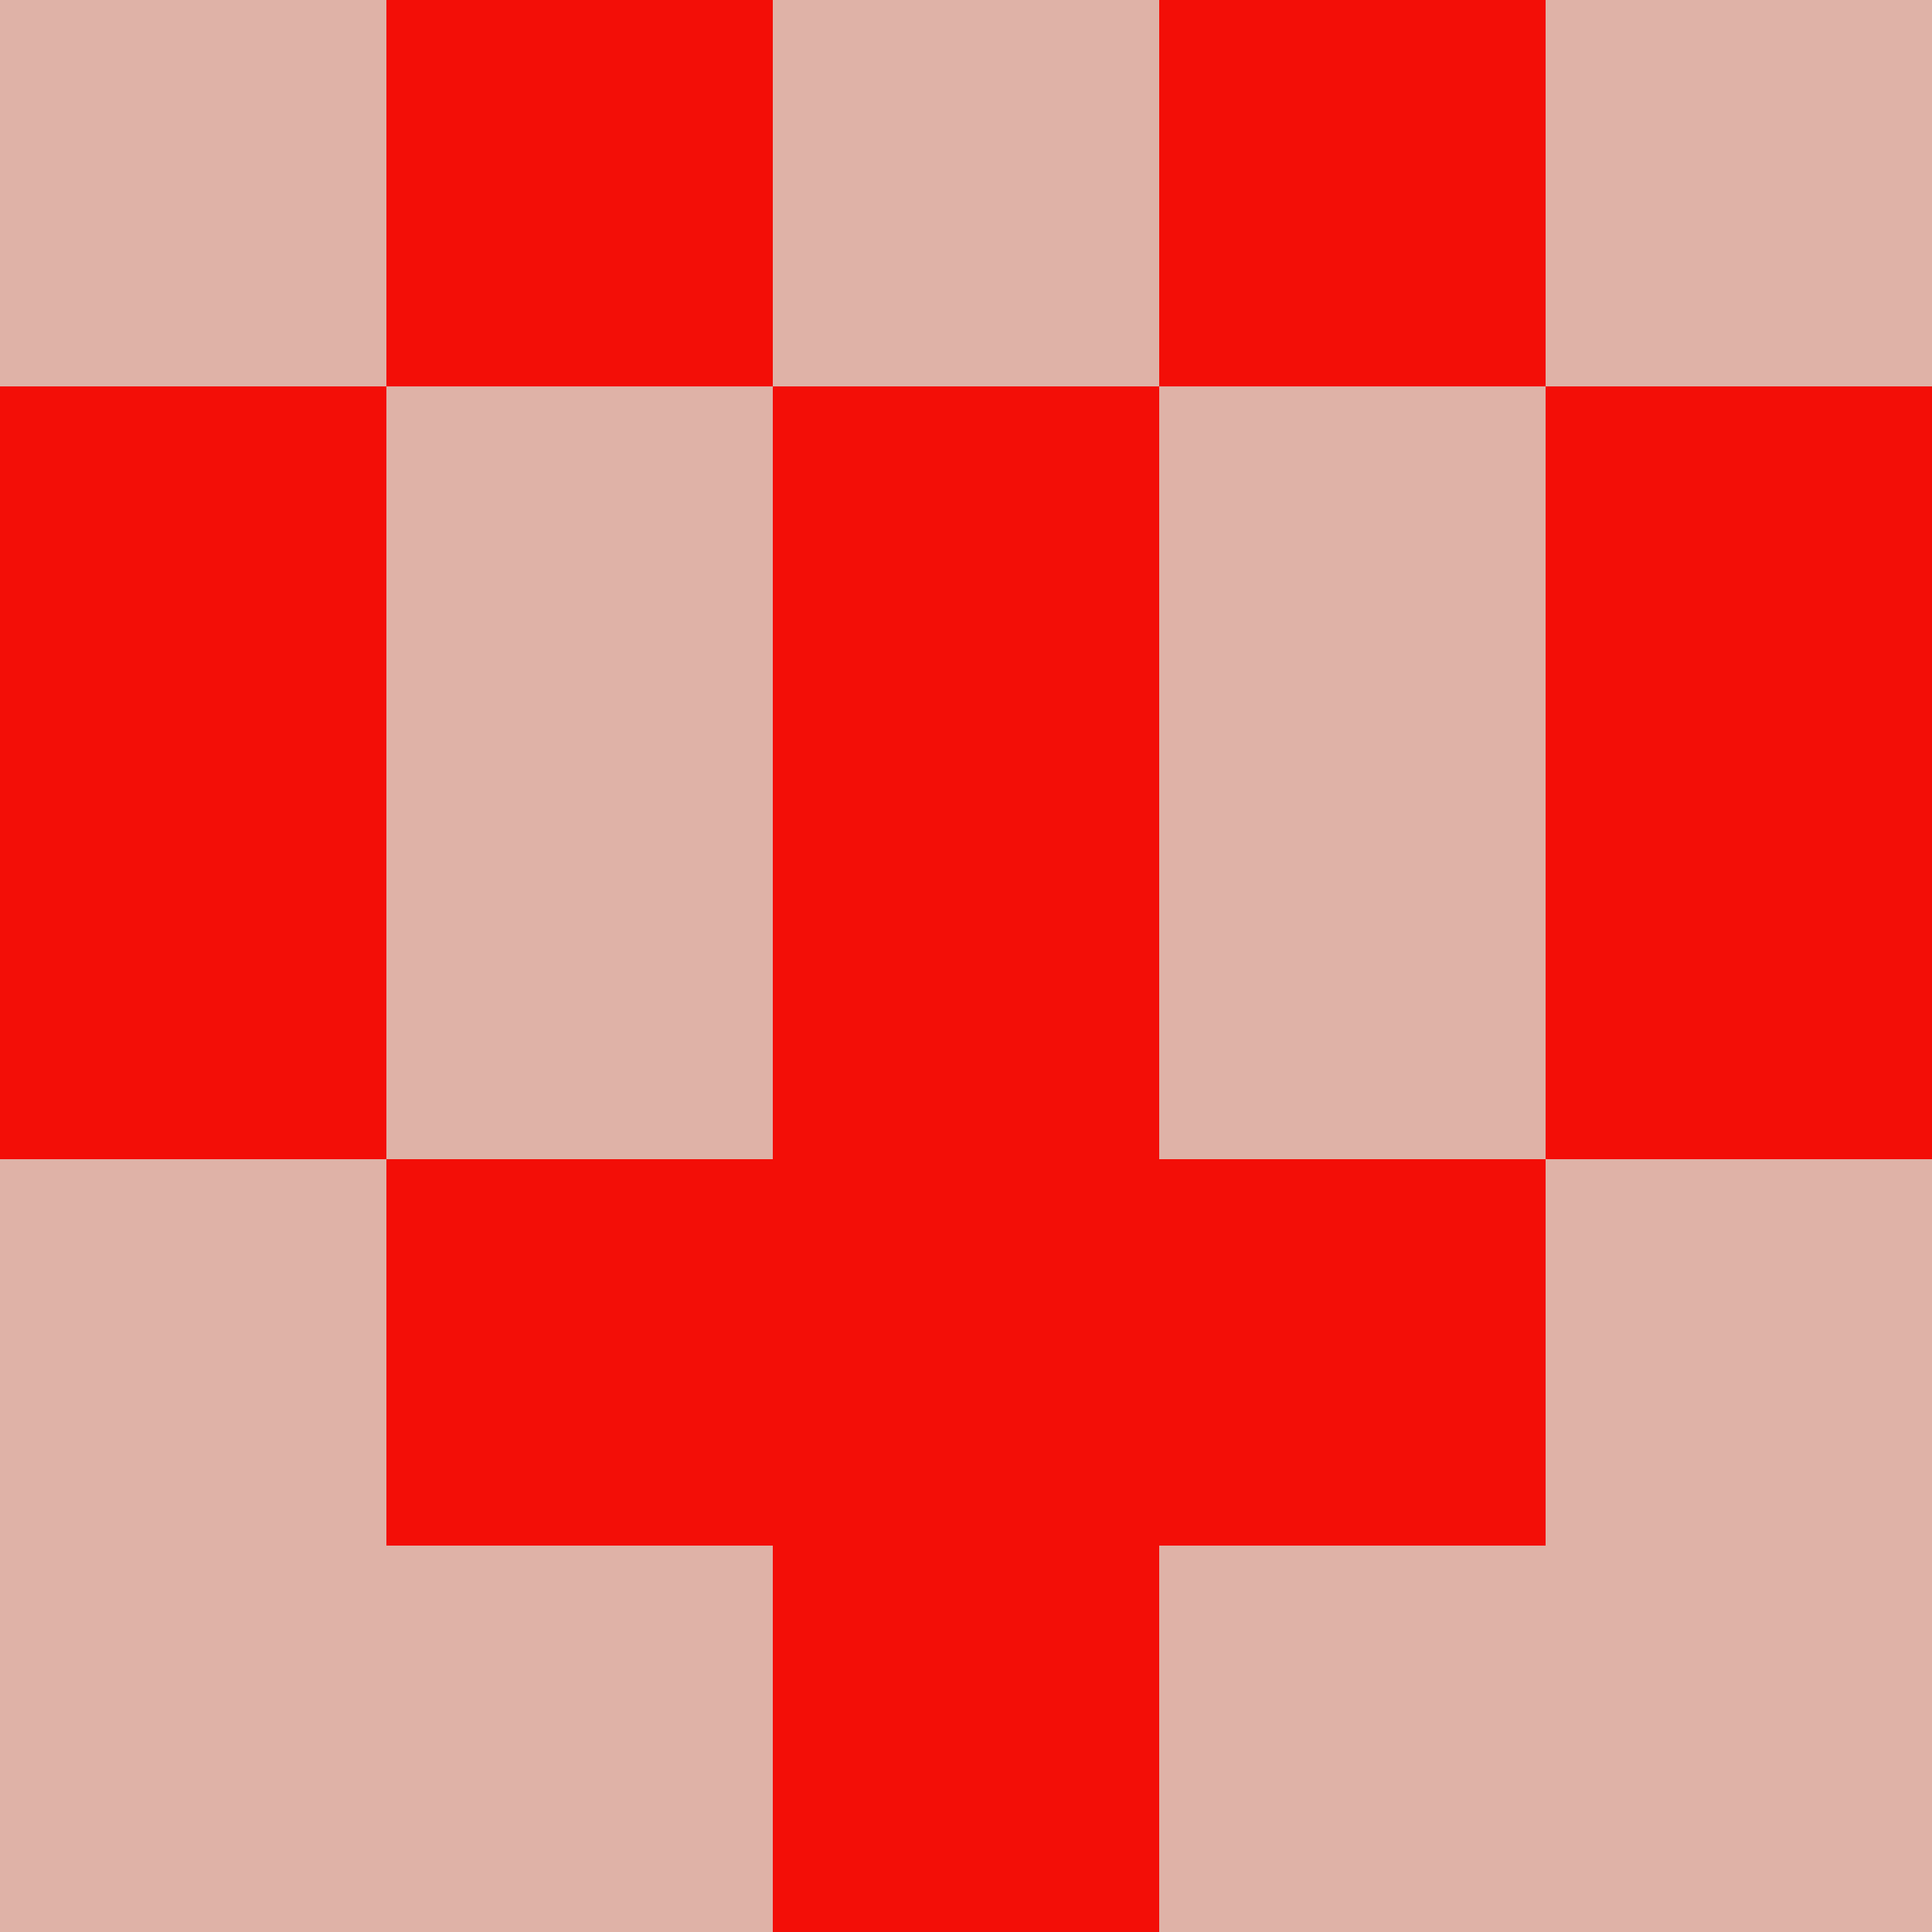 <?xml version="1.0" encoding="utf-8"?>
<!DOCTYPE svg PUBLIC "-//W3C//DTD SVG 20010904//EN"
        "http://www.w3.org/TR/2001/REC-SVG-20010904/DTD/svg10.dtd">

<svg width="400" height="400" viewBox="0 0 5 5"
    xmlns="http://www.w3.org/2000/svg"
    xmlns:xlink="http://www.w3.org/1999/xlink">
            <rect x="0" y="0" width="1" height="1" fill="#DFB2A7" />
        <rect x="0" y="1" width="1" height="1" fill="#F30E07" />
        <rect x="0" y="2" width="1" height="1" fill="#F30E07" />
        <rect x="0" y="3" width="1" height="1" fill="#DFB2A7" />
        <rect x="0" y="4" width="1" height="1" fill="#DFB2A7" />
                <rect x="1" y="0" width="1" height="1" fill="#F30E07" />
        <rect x="1" y="1" width="1" height="1" fill="#DFB2A7" />
        <rect x="1" y="2" width="1" height="1" fill="#DFB2A7" />
        <rect x="1" y="3" width="1" height="1" fill="#F30E07" />
        <rect x="1" y="4" width="1" height="1" fill="#DFB2A7" />
                <rect x="2" y="0" width="1" height="1" fill="#DFB2A7" />
        <rect x="2" y="1" width="1" height="1" fill="#F30E07" />
        <rect x="2" y="2" width="1" height="1" fill="#F30E07" />
        <rect x="2" y="3" width="1" height="1" fill="#F30E07" />
        <rect x="2" y="4" width="1" height="1" fill="#F30E07" />
                <rect x="3" y="0" width="1" height="1" fill="#F30E07" />
        <rect x="3" y="1" width="1" height="1" fill="#DFB2A7" />
        <rect x="3" y="2" width="1" height="1" fill="#DFB2A7" />
        <rect x="3" y="3" width="1" height="1" fill="#F30E07" />
        <rect x="3" y="4" width="1" height="1" fill="#DFB2A7" />
                <rect x="4" y="0" width="1" height="1" fill="#DFB2A7" />
        <rect x="4" y="1" width="1" height="1" fill="#F30E07" />
        <rect x="4" y="2" width="1" height="1" fill="#F30E07" />
        <rect x="4" y="3" width="1" height="1" fill="#DFB2A7" />
        <rect x="4" y="4" width="1" height="1" fill="#DFB2A7" />
        
</svg>


